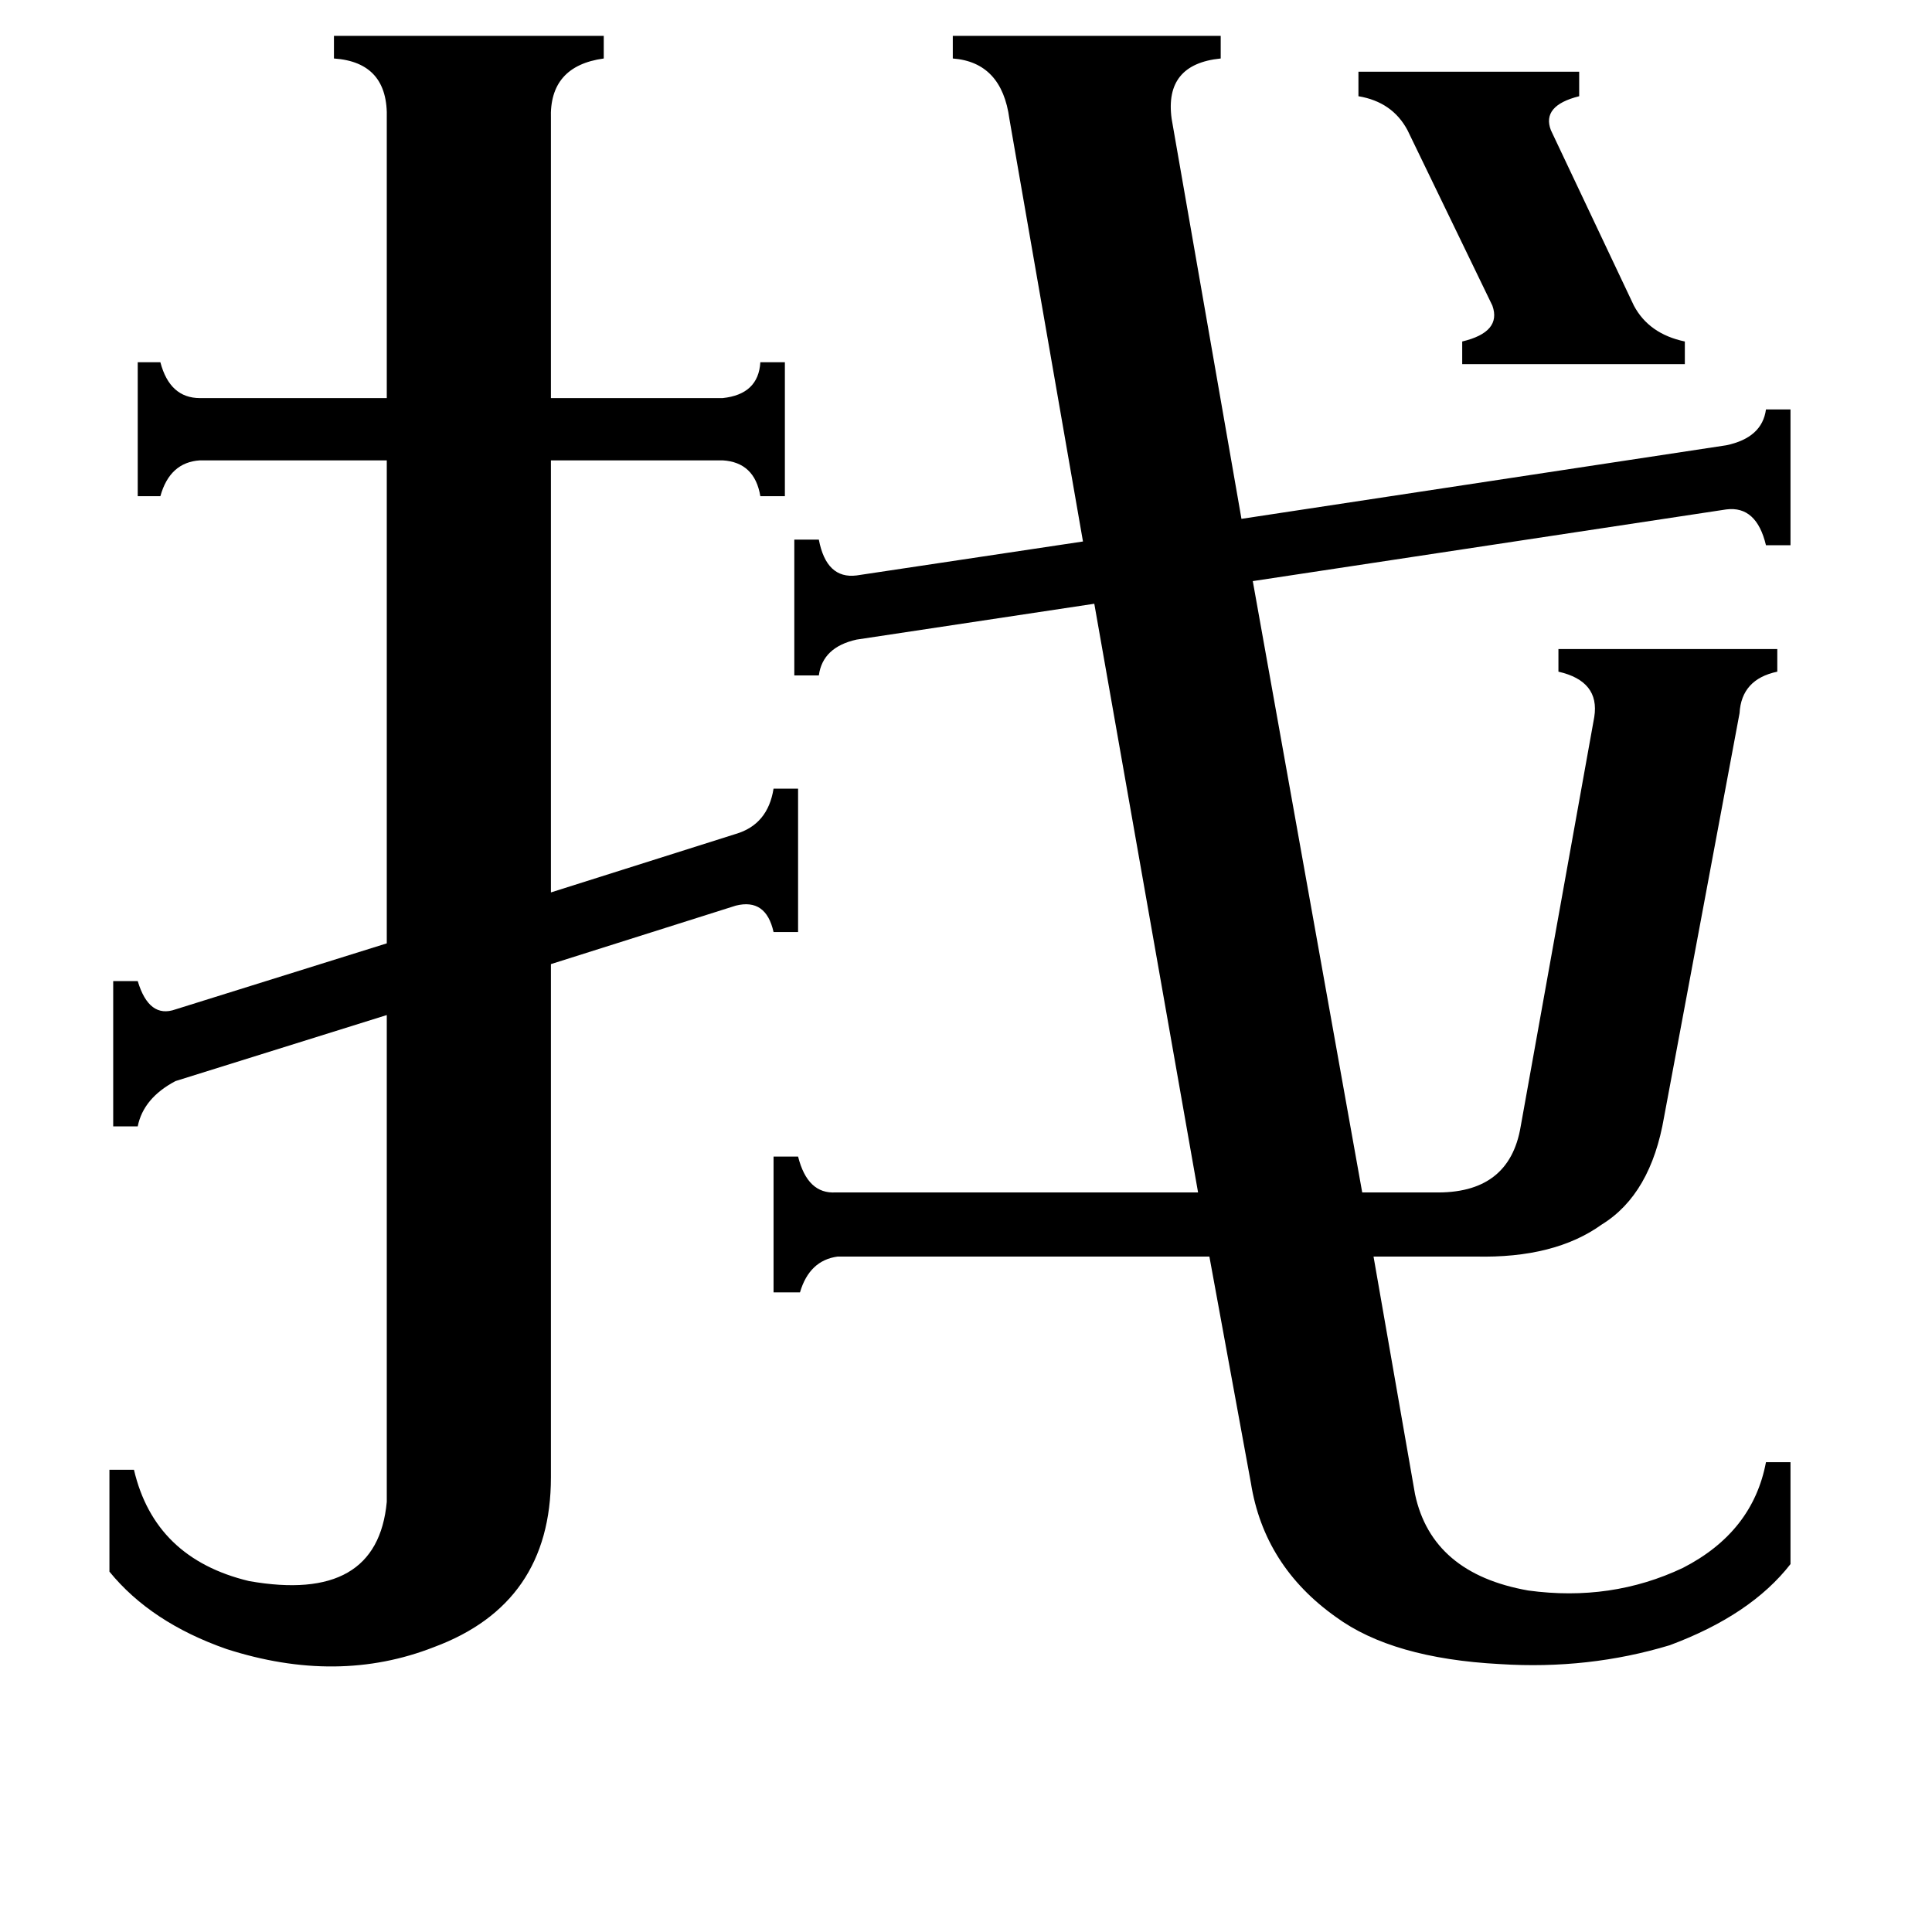 <svg xmlns="http://www.w3.org/2000/svg" viewBox="0 -800 1024 1024">
	<path fill="#000000" d="M720 -762H837V-749Q817 -744 822 -731L866 -638Q874 -623 893 -619V-607H775V-619Q796 -624 791 -638L746 -731Q738 -746 720 -749ZM205 -737Q206 -767 177 -769V-781H320V-769Q291 -765 292 -737V-589H383Q402 -591 403 -608H416V-537H403Q400 -555 383 -556H292V-327L390 -358Q407 -363 410 -382H423V-306H410Q406 -324 390 -320L292 -289V-17Q292 50 230 73Q179 93 120 74Q80 60 58 33V-21H71Q82 26 132 38Q200 50 205 -4V-262L93 -227Q76 -218 73 -203H60V-280H73Q79 -260 93 -265L205 -300V-556H106Q90 -555 85 -537H73V-608H85Q90 -589 106 -589H205ZM444 -134Q429 -132 424 -115H410V-187H423Q428 -167 443 -168H635L580 -480L454 -461Q436 -457 434 -442H421V-514H434Q438 -493 454 -495L574 -513L535 -737Q531 -767 505 -769V-781H647V-769Q617 -766 621 -737L658 -525L915 -564Q934 -568 936 -583H949V-511H936Q931 -532 915 -530L664 -492L722 -168H760Q800 -167 806 -203L845 -420Q848 -439 826 -444V-456H942V-444Q923 -440 922 -422L882 -208Q875 -167 849 -151Q824 -133 782 -134H728L750 -8Q759 34 810 43Q854 49 892 31Q929 12 936 -25H949V29Q928 56 885 72Q842 85 795 82Q738 79 708 57Q670 30 663 -14L641 -134Z"/>
</svg>
